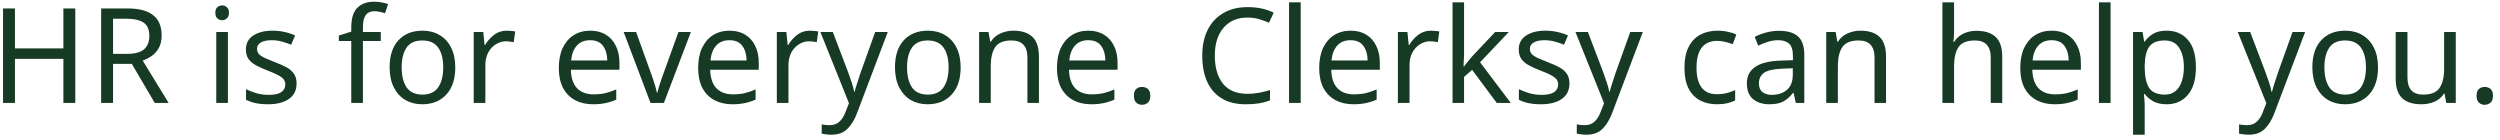 <svg width="340" height="19" viewBox="0 0 340 19" fill="none" xmlns="http://www.w3.org/2000/svg">
<path d="M10.241 14H8.621V8.006H2.033V14H0.413V1.148H2.033V6.584H8.621V1.148H10.241V14ZM17.301 1.148C18.897 1.148 20.073 1.454 20.829 2.066C21.597 2.666 21.981 3.578 21.981 4.802C21.981 5.486 21.855 6.056 21.603 6.512C21.351 6.968 21.027 7.334 20.631 7.61C20.247 7.874 19.839 8.084 19.407 8.24L22.935 14H21.045L17.931 8.69H15.375V14H13.755V1.148H17.301ZM17.211 2.552H15.375V7.322H17.301C18.345 7.322 19.107 7.118 19.587 6.71C20.067 6.29 20.307 5.678 20.307 4.874C20.307 4.034 20.055 3.44 19.551 3.092C19.047 2.732 18.267 2.552 17.211 2.552ZM30.222 0.734C30.462 0.734 30.672 0.818 30.852 0.986C31.044 1.142 31.14 1.394 31.14 1.742C31.14 2.078 31.044 2.33 30.852 2.498C30.672 2.666 30.462 2.75 30.222 2.75C29.958 2.75 29.736 2.666 29.556 2.498C29.376 2.33 29.286 2.078 29.286 1.742C29.286 1.394 29.376 1.142 29.556 0.986C29.736 0.818 29.958 0.734 30.222 0.734ZM30.996 4.352V14H29.412V4.352H30.996ZM40.334 11.336C40.334 12.272 39.986 12.98 39.291 13.46C38.594 13.94 37.658 14.18 36.483 14.18C35.81 14.18 35.228 14.126 34.736 14.018C34.257 13.91 33.831 13.76 33.459 13.568V12.128C33.843 12.32 34.304 12.5 34.844 12.668C35.397 12.824 35.955 12.902 36.519 12.902C37.322 12.902 37.904 12.776 38.264 12.524C38.624 12.26 38.804 11.912 38.804 11.48C38.804 11.24 38.739 11.024 38.606 10.832C38.474 10.64 38.234 10.448 37.886 10.256C37.55 10.064 37.065 9.848 36.428 9.608C35.804 9.368 35.27 9.128 34.827 8.888C34.383 8.648 34.041 8.36 33.8 8.024C33.56 7.688 33.441 7.256 33.441 6.728C33.441 5.912 33.77 5.282 34.431 4.838C35.102 4.394 35.978 4.172 37.059 4.172C37.647 4.172 38.193 4.232 38.697 4.352C39.212 4.46 39.693 4.616 40.136 4.82L39.596 6.08C39.188 5.912 38.763 5.768 38.319 5.648C37.874 5.528 37.419 5.468 36.95 5.468C36.303 5.468 35.804 5.576 35.456 5.792C35.12 5.996 34.953 6.278 34.953 6.638C34.953 6.902 35.031 7.13 35.187 7.322C35.343 7.502 35.6 7.682 35.961 7.862C36.333 8.03 36.825 8.234 37.437 8.474C38.048 8.702 38.571 8.936 39.002 9.176C39.434 9.416 39.764 9.71 39.992 10.058C40.221 10.394 40.334 10.82 40.334 11.336ZM51.788 5.576H49.358V14H47.773V5.576H46.081V4.838L47.773 4.298V3.74C47.773 2.492 48.05 1.598 48.602 1.058C49.154 0.506 49.922 0.23 50.906 0.23C51.289 0.23 51.638 0.266 51.95 0.338C52.273 0.398 52.55 0.47 52.778 0.554L52.364 1.796C52.172 1.736 51.95 1.676 51.697 1.616C51.446 1.556 51.188 1.526 50.923 1.526C50.395 1.526 49.999 1.706 49.736 2.066C49.483 2.414 49.358 2.966 49.358 3.722V4.352H51.788V5.576ZM61.917 9.158C61.917 10.754 61.509 11.99 60.693 12.866C59.889 13.742 58.797 14.18 57.417 14.18C56.565 14.18 55.803 13.988 55.131 13.604C54.471 13.208 53.949 12.638 53.565 11.894C53.181 11.138 52.989 10.226 52.989 9.158C52.989 7.562 53.391 6.332 54.195 5.468C54.999 4.604 56.091 4.172 57.471 4.172C58.347 4.172 59.115 4.37 59.775 4.766C60.447 5.15 60.969 5.714 61.341 6.458C61.725 7.19 61.917 8.09 61.917 9.158ZM54.627 9.158C54.627 10.298 54.849 11.204 55.293 11.876C55.749 12.536 56.469 12.866 57.453 12.866C58.425 12.866 59.139 12.536 59.595 11.876C60.051 11.204 60.279 10.298 60.279 9.158C60.279 8.018 60.051 7.124 59.595 6.476C59.139 5.828 58.419 5.504 57.435 5.504C56.451 5.504 55.737 5.828 55.293 6.476C54.849 7.124 54.627 8.018 54.627 9.158ZM68.927 4.172C69.108 4.172 69.299 4.184 69.504 4.208C69.719 4.22 69.906 4.244 70.061 4.28L69.864 5.738C69.707 5.702 69.534 5.672 69.341 5.648C69.162 5.624 68.987 5.612 68.82 5.612C68.328 5.612 67.865 5.75 67.433 6.026C67.001 6.29 66.653 6.668 66.389 7.16C66.138 7.64 66.011 8.204 66.011 8.852V14H64.427V4.352H65.724L65.903 6.116H65.975C66.287 5.588 66.689 5.132 67.181 4.748C67.674 4.364 68.255 4.172 68.927 4.172ZM80.265 4.172C81.093 4.172 81.801 4.352 82.389 4.712C82.989 5.072 83.445 5.582 83.757 6.242C84.081 6.89 84.243 7.652 84.243 8.528V9.482H77.637C77.661 10.574 77.937 11.408 78.465 11.984C79.005 12.548 79.755 12.83 80.715 12.83C81.327 12.83 81.867 12.776 82.335 12.668C82.815 12.548 83.307 12.38 83.811 12.164V13.55C83.319 13.766 82.833 13.922 82.353 14.018C81.873 14.126 81.303 14.18 80.643 14.18C79.731 14.18 78.921 13.994 78.213 13.622C77.517 13.25 76.971 12.698 76.575 11.966C76.191 11.222 75.999 10.316 75.999 9.248C75.999 8.192 76.173 7.286 76.521 6.53C76.881 5.774 77.379 5.192 78.015 4.784C78.663 4.376 79.413 4.172 80.265 4.172ZM80.247 5.468C79.491 5.468 78.891 5.714 78.447 6.206C78.015 6.686 77.757 7.358 77.673 8.222H82.587C82.575 7.406 82.383 6.746 82.011 6.242C81.639 5.726 81.051 5.468 80.247 5.468ZM88.471 14L84.817 4.352H86.509L88.561 10.04C88.657 10.304 88.759 10.598 88.867 10.922C88.975 11.246 89.071 11.558 89.155 11.858C89.239 12.146 89.299 12.392 89.335 12.596H89.407C89.455 12.392 89.521 12.14 89.605 11.84C89.701 11.54 89.803 11.228 89.911 10.904C90.031 10.58 90.133 10.292 90.217 10.04L92.269 4.352H93.961L90.289 14H88.471ZM99.214 4.172C100.042 4.172 100.75 4.352 101.338 4.712C101.938 5.072 102.394 5.582 102.706 6.242C103.03 6.89 103.192 7.652 103.192 8.528V9.482H96.586C96.61 10.574 96.886 11.408 97.414 11.984C97.954 12.548 98.704 12.83 99.664 12.83C100.276 12.83 100.816 12.776 101.284 12.668C101.764 12.548 102.256 12.38 102.76 12.164V13.55C102.268 13.766 101.782 13.922 101.302 14.018C100.822 14.126 100.252 14.18 99.592 14.18C98.68 14.18 97.87 13.994 97.162 13.622C96.466 13.25 95.92 12.698 95.524 11.966C95.14 11.222 94.948 10.316 94.948 9.248C94.948 8.192 95.122 7.286 95.47 6.53C95.83 5.774 96.328 5.192 96.964 4.784C97.612 4.376 98.362 4.172 99.214 4.172ZM99.196 5.468C98.44 5.468 97.84 5.714 97.396 6.206C96.964 6.686 96.706 7.358 96.622 8.222H101.536C101.524 7.406 101.332 6.746 100.96 6.242C100.588 5.726 100 5.468 99.196 5.468ZM110.148 4.172C110.328 4.172 110.52 4.184 110.724 4.208C110.94 4.22 111.126 4.244 111.282 4.28L111.084 5.738C110.928 5.702 110.754 5.672 110.562 5.648C110.382 5.624 110.208 5.612 110.04 5.612C109.548 5.612 109.086 5.75 108.654 6.026C108.222 6.29 107.874 6.668 107.61 7.16C107.358 7.64 107.232 8.204 107.232 8.852V14H105.648V4.352H106.944L107.124 6.116H107.196C107.508 5.588 107.91 5.132 108.402 4.748C108.894 4.364 109.476 4.172 110.148 4.172ZM111.572 4.352H113.264L115.352 9.842C115.532 10.322 115.694 10.784 115.838 11.228C115.982 11.66 116.09 12.074 116.162 12.47H116.234C116.306 12.17 116.42 11.78 116.576 11.3C116.732 10.808 116.894 10.316 117.062 9.824L119.024 4.352H120.734L116.576 15.332C116.24 16.244 115.802 16.97 115.262 17.51C114.734 18.05 114.002 18.32 113.066 18.32C112.778 18.32 112.526 18.302 112.31 18.266C112.094 18.242 111.908 18.212 111.752 18.176V16.916C111.884 16.94 112.04 16.964 112.22 16.988C112.412 17.012 112.61 17.024 112.814 17.024C113.366 17.024 113.81 16.868 114.146 16.556C114.494 16.244 114.764 15.83 114.956 15.314L115.46 14.036L111.572 4.352ZM130.647 9.158C130.647 10.754 130.239 11.99 129.423 12.866C128.619 13.742 127.527 14.18 126.147 14.18C125.295 14.18 124.533 13.988 123.861 13.604C123.201 13.208 122.679 12.638 122.295 11.894C121.911 11.138 121.719 10.226 121.719 9.158C121.719 7.562 122.121 6.332 122.925 5.468C123.729 4.604 124.821 4.172 126.201 4.172C127.077 4.172 127.845 4.37 128.505 4.766C129.177 5.15 129.699 5.714 130.071 6.458C130.455 7.19 130.647 8.09 130.647 9.158ZM123.357 9.158C123.357 10.298 123.579 11.204 124.023 11.876C124.479 12.536 125.199 12.866 126.183 12.866C127.155 12.866 127.869 12.536 128.325 11.876C128.781 11.204 129.009 10.298 129.009 9.158C129.009 8.018 128.781 7.124 128.325 6.476C127.869 5.828 127.149 5.504 126.165 5.504C125.181 5.504 124.467 5.828 124.023 6.476C123.579 7.124 123.357 8.018 123.357 9.158ZM137.802 4.172C138.954 4.172 139.824 4.454 140.412 5.018C141 5.57 141.294 6.47 141.294 7.718V14H139.728V7.826C139.728 6.278 139.008 5.504 137.568 5.504C136.5 5.504 135.762 5.804 135.354 6.404C134.946 7.004 134.742 7.868 134.742 8.996V14H133.158V4.352H134.436L134.67 5.666H134.76C135.072 5.162 135.504 4.79 136.056 4.55C136.608 4.298 137.19 4.172 137.802 4.172ZM148.011 4.172C148.839 4.172 149.547 4.352 150.135 4.712C150.735 5.072 151.191 5.582 151.503 6.242C151.827 6.89 151.989 7.652 151.989 8.528V9.482H145.383C145.407 10.574 145.683 11.408 146.211 11.984C146.751 12.548 147.501 12.83 148.461 12.83C149.073 12.83 149.613 12.776 150.081 12.668C150.561 12.548 151.053 12.38 151.557 12.164V13.55C151.065 13.766 150.579 13.922 150.099 14.018C149.619 14.126 149.049 14.18 148.389 14.18C147.477 14.18 146.667 13.994 145.959 13.622C145.263 13.25 144.717 12.698 144.321 11.966C143.937 11.222 143.745 10.316 143.745 9.248C143.745 8.192 143.919 7.286 144.267 6.53C144.627 5.774 145.125 5.192 145.761 4.784C146.409 4.376 147.159 4.172 148.011 4.172ZM147.993 5.468C147.237 5.468 146.637 5.714 146.193 6.206C145.761 6.686 145.503 7.358 145.419 8.222H150.333C150.321 7.406 150.129 6.746 149.757 6.242C149.385 5.726 148.797 5.468 147.993 5.468ZM154.211 13.028C154.211 12.584 154.319 12.272 154.535 12.092C154.751 11.912 155.009 11.822 155.309 11.822C155.621 11.822 155.885 11.912 156.101 12.092C156.329 12.272 156.443 12.584 156.443 13.028C156.443 13.46 156.329 13.772 156.101 13.964C155.885 14.156 155.621 14.252 155.309 14.252C155.009 14.252 154.751 14.156 154.535 13.964C154.319 13.772 154.211 13.46 154.211 13.028ZM169.661 2.39C168.281 2.39 167.195 2.852 166.403 3.776C165.611 4.7 165.215 5.966 165.215 7.574C165.215 9.17 165.581 10.436 166.313 11.372C167.057 12.296 168.167 12.758 169.643 12.758C170.207 12.758 170.741 12.71 171.245 12.614C171.749 12.518 172.241 12.398 172.721 12.254V13.658C172.241 13.838 171.743 13.97 171.227 14.054C170.723 14.138 170.117 14.18 169.409 14.18C168.101 14.18 167.009 13.91 166.133 13.37C165.257 12.83 164.597 12.062 164.153 11.066C163.721 10.07 163.505 8.9 163.505 7.556C163.505 6.26 163.739 5.12 164.207 4.136C164.687 3.14 165.389 2.366 166.313 1.814C167.237 1.25 168.359 0.968 169.679 0.968C171.035 0.968 172.217 1.22 173.225 1.724L172.577 3.092C172.181 2.912 171.737 2.75 171.245 2.606C170.765 2.462 170.237 2.39 169.661 2.39ZM176.894 14H175.31V0.32H176.894V14ZM183.677 4.172C184.505 4.172 185.213 4.352 185.801 4.712C186.401 5.072 186.857 5.582 187.169 6.242C187.493 6.89 187.655 7.652 187.655 8.528V9.482H181.049C181.073 10.574 181.349 11.408 181.877 11.984C182.417 12.548 183.167 12.83 184.127 12.83C184.739 12.83 185.279 12.776 185.747 12.668C186.227 12.548 186.719 12.38 187.223 12.164V13.55C186.731 13.766 186.245 13.922 185.765 14.018C185.285 14.126 184.715 14.18 184.055 14.18C183.143 14.18 182.333 13.994 181.625 13.622C180.929 13.25 180.383 12.698 179.987 11.966C179.603 11.222 179.411 10.316 179.411 9.248C179.411 8.192 179.585 7.286 179.933 6.53C180.293 5.774 180.791 5.192 181.427 4.784C182.075 4.376 182.825 4.172 183.677 4.172ZM183.659 5.468C182.903 5.468 182.303 5.714 181.859 6.206C181.427 6.686 181.169 7.358 181.085 8.222H185.999C185.987 7.406 185.795 6.746 185.423 6.242C185.051 5.726 184.463 5.468 183.659 5.468ZM194.611 4.172C194.791 4.172 194.983 4.184 195.187 4.208C195.403 4.22 195.589 4.244 195.745 4.28L195.547 5.738C195.391 5.702 195.217 5.672 195.025 5.648C194.845 5.624 194.671 5.612 194.503 5.612C194.011 5.612 193.549 5.75 193.117 6.026C192.685 6.29 192.337 6.668 192.073 7.16C191.821 7.64 191.695 8.204 191.695 8.852V14H190.111V4.352H191.407L191.587 6.116H191.659C191.971 5.588 192.373 5.132 192.865 4.748C193.357 4.364 193.939 4.172 194.611 4.172ZM199.113 7.466C199.113 7.658 199.101 7.91 199.077 8.222C199.065 8.534 199.053 8.804 199.041 9.032H199.113C199.185 8.936 199.293 8.798 199.437 8.618C199.581 8.438 199.725 8.258 199.869 8.078C200.025 7.886 200.157 7.73 200.265 7.61L203.343 4.352H205.197L201.291 8.474L205.467 14H203.559L200.211 9.5L199.113 10.454V14H197.547V0.32H199.113V7.466ZM213.444 11.336C213.444 12.272 213.096 12.98 212.4 13.46C211.704 13.94 210.768 14.18 209.592 14.18C208.92 14.18 208.338 14.126 207.846 14.018C207.366 13.91 206.94 13.76 206.568 13.568V12.128C206.952 12.32 207.414 12.5 207.954 12.668C208.506 12.824 209.064 12.902 209.628 12.902C210.432 12.902 211.014 12.776 211.374 12.524C211.734 12.26 211.914 11.912 211.914 11.48C211.914 11.24 211.848 11.024 211.716 10.832C211.584 10.64 211.344 10.448 210.996 10.256C210.66 10.064 210.174 9.848 209.538 9.608C208.914 9.368 208.38 9.128 207.936 8.888C207.492 8.648 207.15 8.36 206.91 8.024C206.67 7.688 206.55 7.256 206.55 6.728C206.55 5.912 206.88 5.282 207.54 4.838C208.212 4.394 209.088 4.172 210.168 4.172C210.756 4.172 211.302 4.232 211.806 4.352C212.322 4.46 212.802 4.616 213.246 4.82L212.706 6.08C212.298 5.912 211.872 5.768 211.428 5.648C210.984 5.528 210.528 5.468 210.06 5.468C209.412 5.468 208.914 5.576 208.566 5.792C208.23 5.996 208.062 6.278 208.062 6.638C208.062 6.902 208.14 7.13 208.296 7.322C208.452 7.502 208.71 7.682 209.07 7.862C209.442 8.03 209.934 8.234 210.546 8.474C211.158 8.702 211.68 8.936 212.112 9.176C212.544 9.416 212.874 9.71 213.102 10.058C213.33 10.394 213.444 10.82 213.444 11.336ZM214.263 4.352H215.955L218.043 9.842C218.223 10.322 218.385 10.784 218.529 11.228C218.673 11.66 218.781 12.074 218.853 12.47H218.925C218.997 12.17 219.111 11.78 219.267 11.3C219.423 10.808 219.585 10.316 219.753 9.824L221.715 4.352H223.425L219.267 15.332C218.931 16.244 218.493 16.97 217.953 17.51C217.425 18.05 216.693 18.32 215.757 18.32C215.469 18.32 215.217 18.302 215.001 18.266C214.785 18.242 214.599 18.212 214.443 18.176V16.916C214.575 16.94 214.731 16.964 214.911 16.988C215.103 17.012 215.301 17.024 215.505 17.024C216.057 17.024 216.501 16.868 216.837 16.556C217.185 16.244 217.455 15.83 217.647 15.314L218.151 14.036L214.263 4.352ZM233.497 14.18C232.645 14.18 231.883 14.006 231.211 13.658C230.551 13.31 230.029 12.77 229.645 12.038C229.273 11.306 229.087 10.37 229.087 9.23C229.087 8.042 229.285 7.076 229.681 6.332C230.077 5.588 230.611 5.042 231.283 4.694C231.967 4.346 232.741 4.172 233.605 4.172C234.097 4.172 234.571 4.226 235.027 4.334C235.483 4.43 235.855 4.55 236.143 4.694L235.657 6.008C235.369 5.9 235.033 5.798 234.649 5.702C234.265 5.606 233.905 5.558 233.569 5.558C231.673 5.558 230.725 6.776 230.725 9.212C230.725 10.376 230.953 11.27 231.409 11.894C231.877 12.506 232.567 12.812 233.479 12.812C234.007 12.812 234.469 12.758 234.865 12.65C235.273 12.542 235.645 12.41 235.981 12.254V13.658C235.657 13.826 235.297 13.952 234.901 14.036C234.517 14.132 234.049 14.18 233.497 14.18ZM241.929 4.19C243.105 4.19 243.975 4.448 244.539 4.964C245.103 5.48 245.385 6.302 245.385 7.43V14H244.233L243.927 12.632H243.855C243.435 13.16 242.991 13.55 242.523 13.802C242.067 14.054 241.431 14.18 240.615 14.18C239.739 14.18 239.013 13.952 238.437 13.496C237.861 13.028 237.573 12.302 237.573 11.318C237.573 10.358 237.951 9.62 238.707 9.104C239.463 8.576 240.627 8.288 242.199 8.24L243.837 8.186V7.61C243.837 6.806 243.663 6.248 243.315 5.936C242.967 5.624 242.475 5.468 241.839 5.468C241.335 5.468 240.855 5.546 240.399 5.702C239.943 5.846 239.517 6.014 239.121 6.206L238.635 5.018C239.055 4.79 239.553 4.598 240.129 4.442C240.705 4.274 241.305 4.19 241.929 4.19ZM242.397 9.338C241.197 9.386 240.363 9.578 239.895 9.914C239.439 10.25 239.211 10.724 239.211 11.336C239.211 11.876 239.373 12.272 239.697 12.524C240.033 12.776 240.459 12.902 240.975 12.902C241.791 12.902 242.469 12.68 243.009 12.236C243.549 11.78 243.819 11.084 243.819 10.148V9.284L242.397 9.338ZM253.009 4.172C254.161 4.172 255.031 4.454 255.619 5.018C256.207 5.57 256.501 6.47 256.501 7.718V14H254.935V7.826C254.935 6.278 254.215 5.504 252.775 5.504C251.707 5.504 250.969 5.804 250.561 6.404C250.153 7.004 249.949 7.868 249.949 8.996V14H248.365V4.352H249.643L249.877 5.666H249.967C250.279 5.162 250.711 4.79 251.263 4.55C251.815 4.298 252.397 4.172 253.009 4.172ZM265.752 4.334C265.752 4.814 265.722 5.264 265.662 5.684H265.77C266.082 5.192 266.502 4.82 267.03 4.568C267.57 4.316 268.152 4.19 268.776 4.19C269.952 4.19 270.834 4.472 271.422 5.036C272.01 5.588 272.304 6.482 272.304 7.718V14H270.738V7.826C270.738 6.278 270.018 5.504 268.578 5.504C267.498 5.504 266.754 5.81 266.346 6.422C265.95 7.022 265.752 7.886 265.752 9.014V14H264.168V0.32H265.752V4.334ZM279.021 4.172C279.849 4.172 280.557 4.352 281.145 4.712C281.745 5.072 282.201 5.582 282.513 6.242C282.837 6.89 282.999 7.652 282.999 8.528V9.482H276.393C276.417 10.574 276.693 11.408 277.221 11.984C277.761 12.548 278.511 12.83 279.471 12.83C280.083 12.83 280.623 12.776 281.091 12.668C281.571 12.548 282.063 12.38 282.567 12.164V13.55C282.075 13.766 281.589 13.922 281.109 14.018C280.629 14.126 280.059 14.18 279.399 14.18C278.487 14.18 277.677 13.994 276.969 13.622C276.273 13.25 275.727 12.698 275.331 11.966C274.947 11.222 274.755 10.316 274.755 9.248C274.755 8.192 274.929 7.286 275.277 6.53C275.637 5.774 276.135 5.192 276.771 4.784C277.419 4.376 278.169 4.172 279.021 4.172ZM279.003 5.468C278.247 5.468 277.647 5.714 277.203 6.206C276.771 6.686 276.513 7.358 276.429 8.222H281.343C281.331 7.406 281.139 6.746 280.767 6.242C280.395 5.726 279.807 5.468 279.003 5.468ZM287.039 14H285.455V0.32H287.039V14ZM294.685 4.172C295.873 4.172 296.827 4.586 297.547 5.414C298.279 6.242 298.645 7.49 298.645 9.158C298.645 10.802 298.279 12.05 297.547 12.902C296.827 13.754 295.867 14.18 294.667 14.18C293.923 14.18 293.305 14.042 292.813 13.766C292.333 13.478 291.955 13.148 291.679 12.776H291.571C291.595 12.98 291.619 13.238 291.643 13.55C291.667 13.862 291.679 14.132 291.679 14.36V18.32H290.095V4.352H291.391L291.607 5.666H291.679C291.967 5.246 292.345 4.892 292.813 4.604C293.281 4.316 293.905 4.172 294.685 4.172ZM294.397 5.504C293.413 5.504 292.717 5.78 292.309 6.332C291.913 6.884 291.703 7.724 291.679 8.852V9.158C291.679 10.346 291.871 11.264 292.255 11.912C292.651 12.548 293.377 12.866 294.433 12.866C295.021 12.866 295.501 12.704 295.873 12.38C296.257 12.056 296.539 11.618 296.719 11.066C296.911 10.502 297.007 9.86 297.007 9.14C297.007 8.036 296.791 7.154 296.359 6.494C295.939 5.834 295.285 5.504 294.397 5.504ZM304.333 4.352H306.025L308.113 9.842C308.293 10.322 308.455 10.784 308.599 11.228C308.743 11.66 308.851 12.074 308.923 12.47H308.995C309.067 12.17 309.181 11.78 309.337 11.3C309.493 10.808 309.655 10.316 309.823 9.824L311.785 4.352H313.495L309.337 15.332C309.001 16.244 308.563 16.97 308.023 17.51C307.495 18.05 306.763 18.32 305.827 18.32C305.539 18.32 305.287 18.302 305.071 18.266C304.855 18.242 304.669 18.212 304.513 18.176V16.916C304.645 16.94 304.801 16.964 304.981 16.988C305.173 17.012 305.371 17.024 305.575 17.024C306.127 17.024 306.571 16.868 306.907 16.556C307.255 16.244 307.525 15.83 307.717 15.314L308.221 14.036L304.333 4.352ZM323.409 9.158C323.409 10.754 323.001 11.99 322.185 12.866C321.381 13.742 320.289 14.18 318.909 14.18C318.057 14.18 317.295 13.988 316.623 13.604C315.963 13.208 315.441 12.638 315.057 11.894C314.673 11.138 314.481 10.226 314.481 9.158C314.481 7.562 314.883 6.332 315.687 5.468C316.491 4.604 317.583 4.172 318.963 4.172C319.839 4.172 320.607 4.37 321.267 4.766C321.939 5.15 322.461 5.714 322.833 6.458C323.217 7.19 323.409 8.09 323.409 9.158ZM316.119 9.158C316.119 10.298 316.341 11.204 316.785 11.876C317.241 12.536 317.961 12.866 318.945 12.866C319.917 12.866 320.631 12.536 321.087 11.876C321.543 11.204 321.771 10.298 321.771 9.158C321.771 8.018 321.543 7.124 321.087 6.476C320.631 5.828 319.911 5.504 318.927 5.504C317.943 5.504 317.229 5.828 316.785 6.476C316.341 7.124 316.119 8.018 316.119 9.158ZM333.984 4.352V14H332.688L332.454 12.722H332.382C332.07 13.226 331.638 13.598 331.086 13.838C330.534 14.066 329.946 14.18 329.322 14.18C328.158 14.18 327.282 13.904 326.694 13.352C326.106 12.788 325.812 11.894 325.812 10.67V4.352H327.414V10.562C327.414 12.098 328.128 12.866 329.556 12.866C330.624 12.866 331.362 12.566 331.77 11.966C332.19 11.366 332.4 10.502 332.4 9.374V4.352H333.984ZM336.813 13.028C336.813 12.584 336.921 12.272 337.137 12.092C337.353 11.912 337.611 11.822 337.911 11.822C338.223 11.822 338.487 11.912 338.703 12.092C338.931 12.272 339.045 12.584 339.045 13.028C339.045 13.46 338.931 13.772 338.703 13.964C338.487 14.156 338.223 14.252 337.911 14.252C337.611 14.252 337.353 14.156 337.137 13.964C336.921 13.772 336.813 13.46 336.813 13.028Z" fill="#163A24"/>
</svg>
